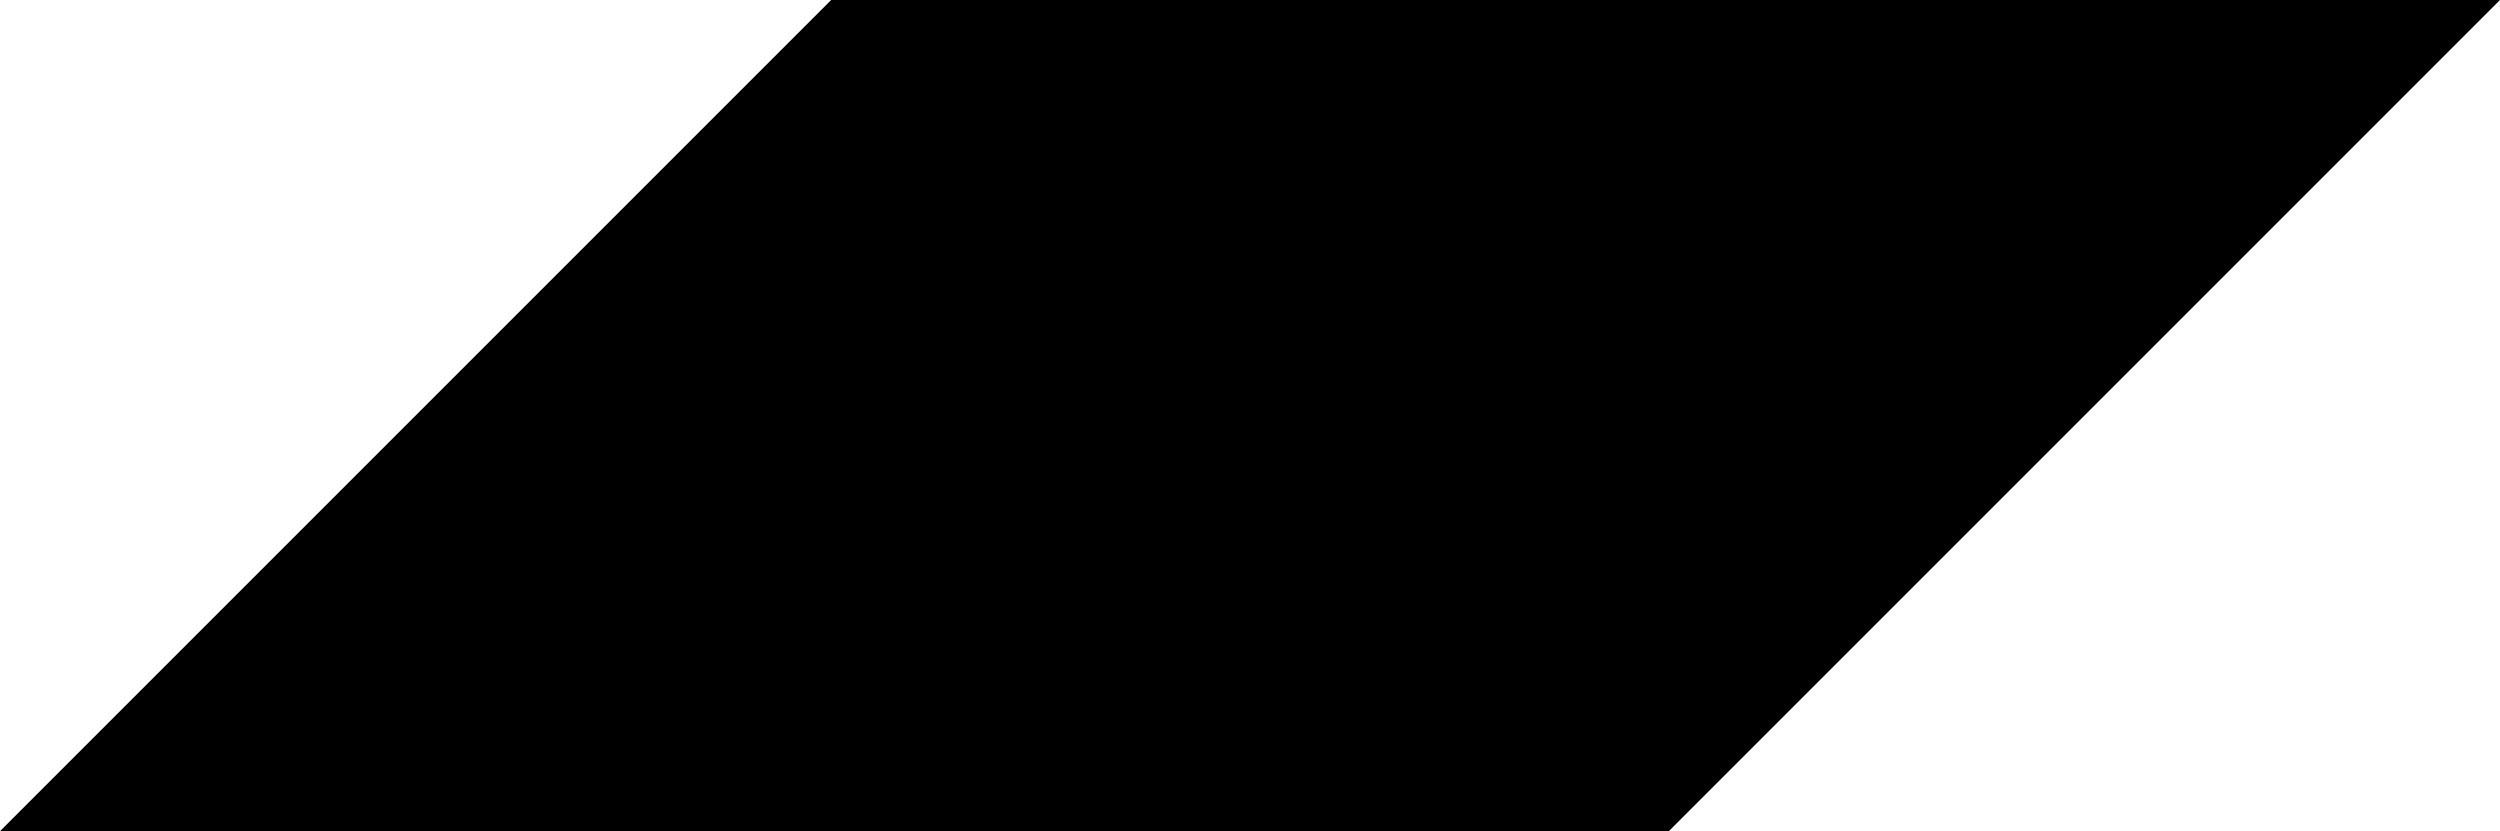 <?xml version="1.0" encoding="utf-8"?>
<!-- Generator: Adobe Illustrator 21.1.0, SVG Export Plug-In . SVG Version: 6.00 Build 0)  -->
<svg version="1.1" id="Layer_1" xmlns="http://www.w3.org/2000/svg" xmlns:xlink="http://www.w3.org/1999/xlink" x="0px" y="0px"
	 viewBox="0 0 76.4 25.4" style="enable-background:new 0 0 76.4 25.4;" xml:space="preserve">
<polygon points="25.4,0 76.4,0 51,25.4 0,25.4 "/>
</svg>
